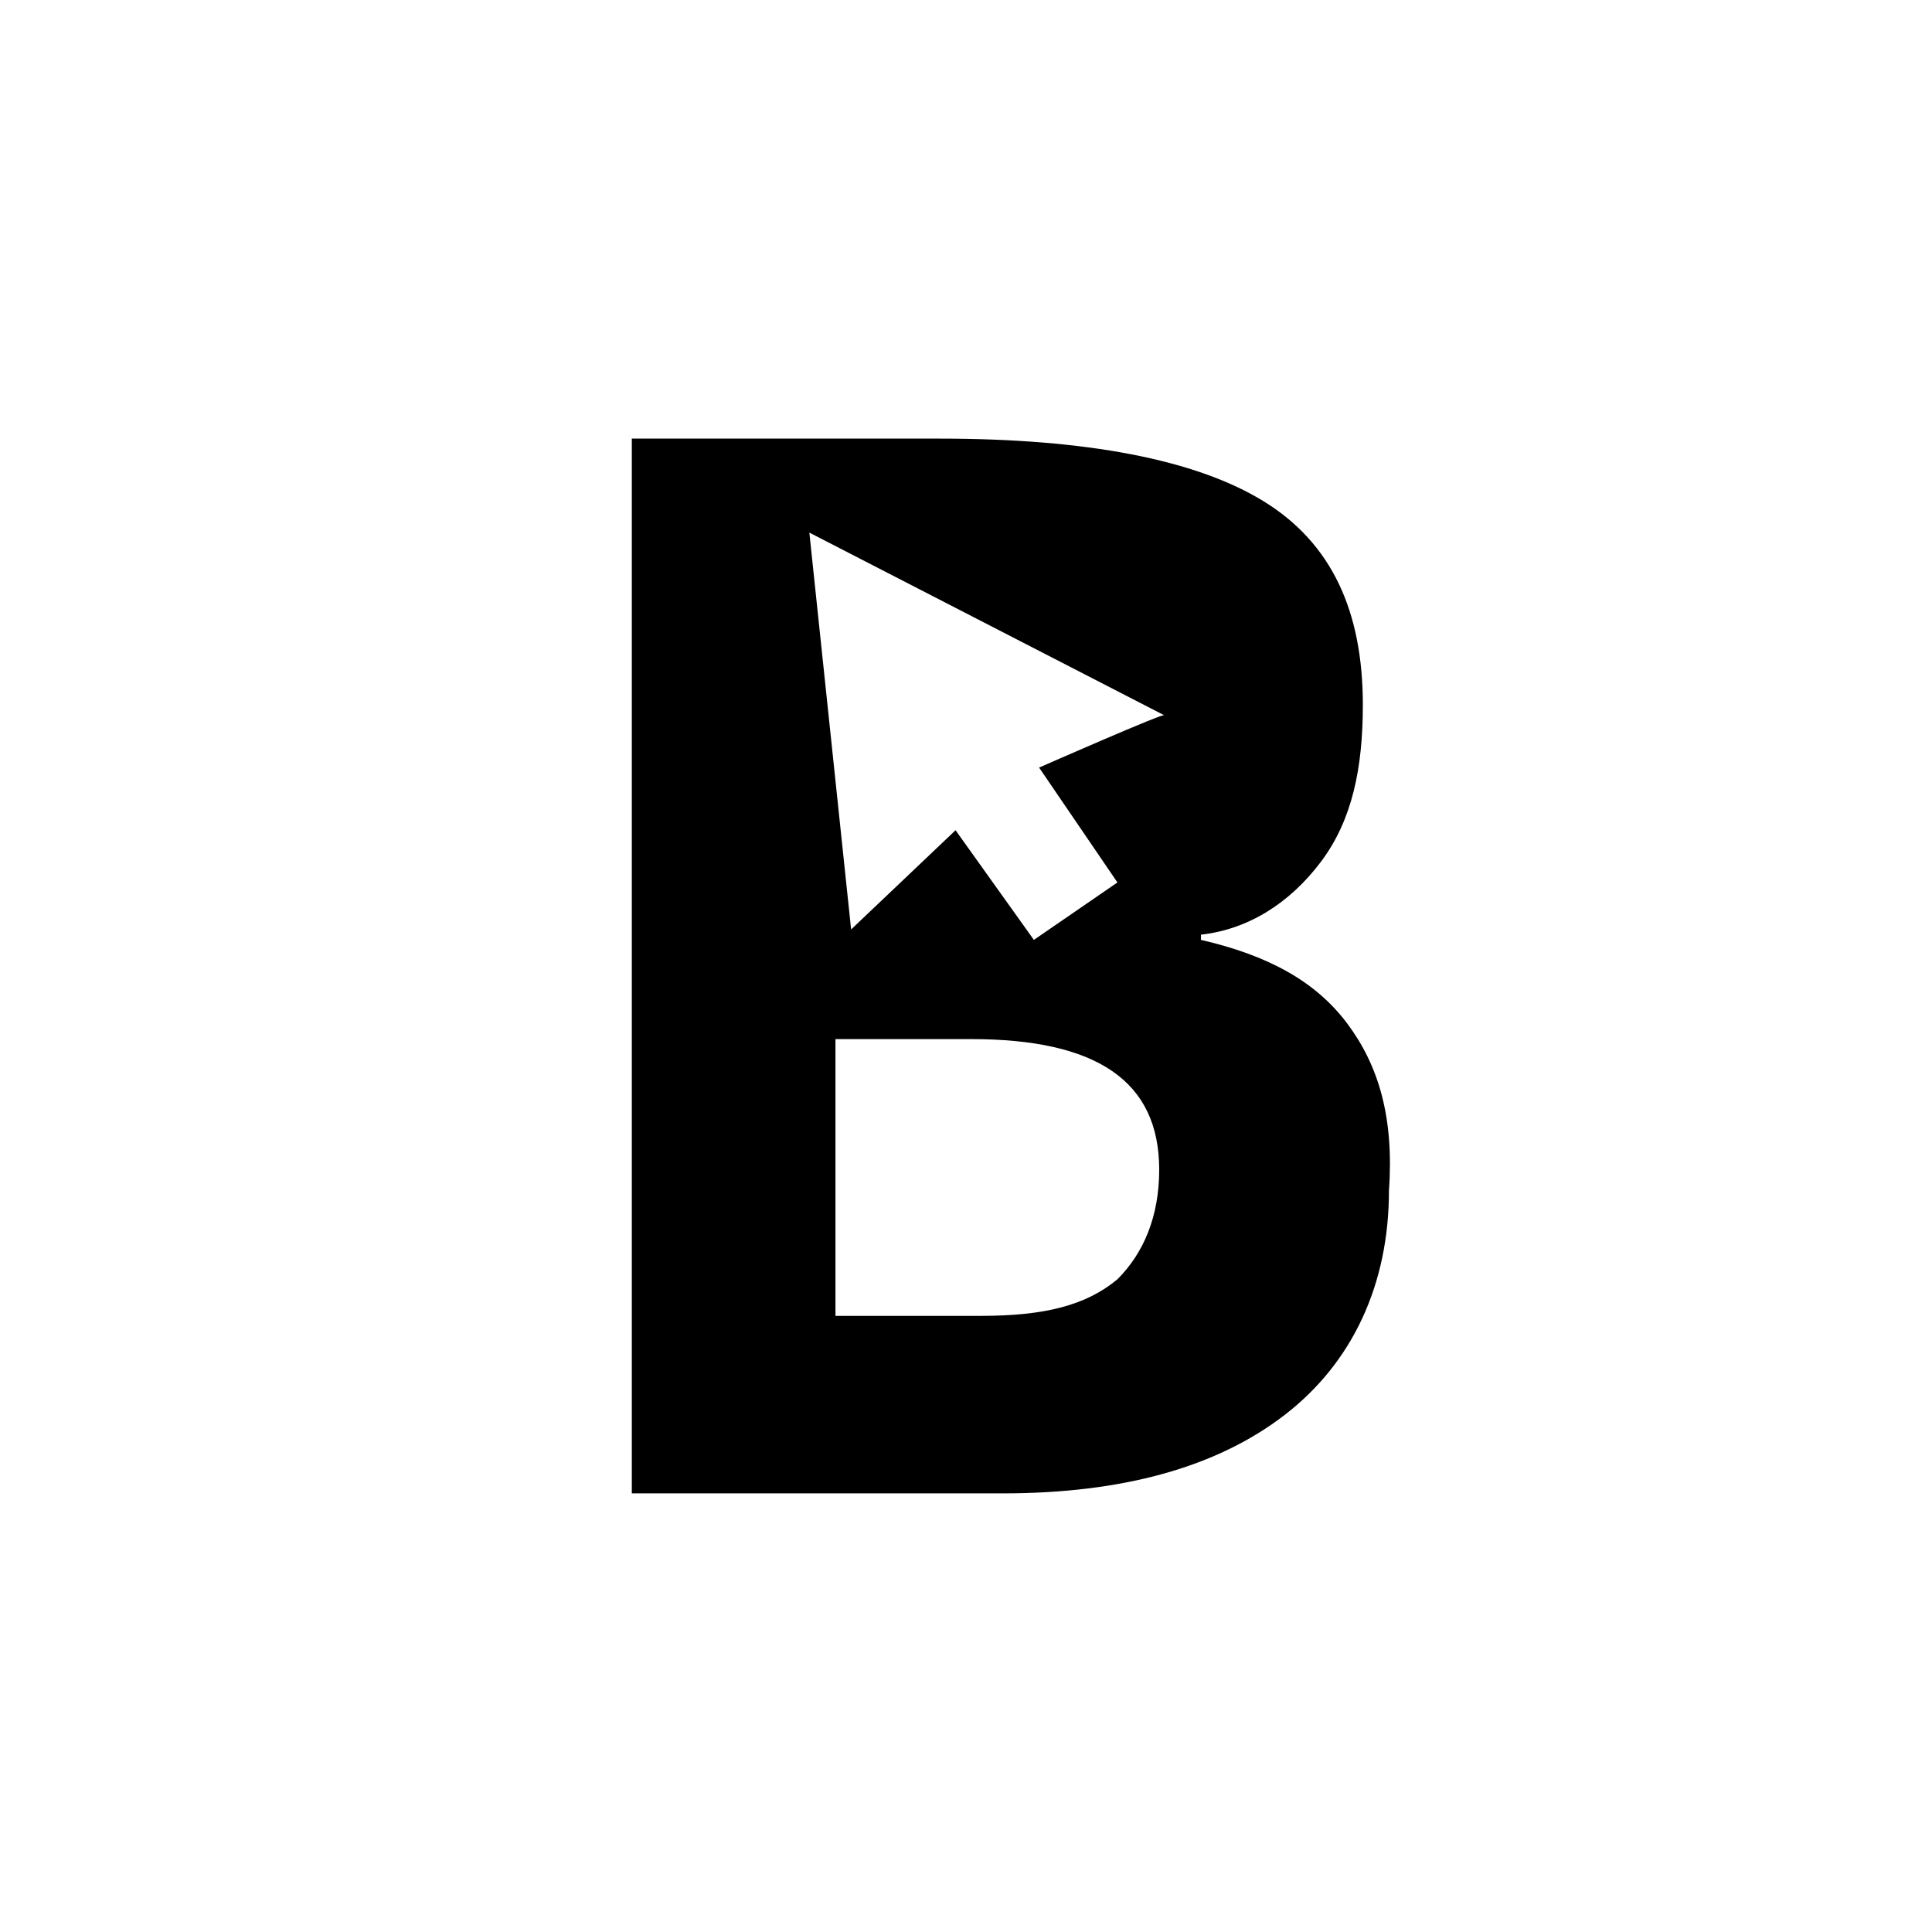<?xml version="1.0" encoding="utf-8"?>
<!-- Generator: Adobe Illustrator 23.0.1, SVG Export Plug-In . SVG Version: 6.00 Build 0)  -->
<svg version="1.1" id="Layer_1" xmlns="http://www.w3.org/2000/svg" xmlns:xlink="http://www.w3.org/1999/xlink" x="0px" y="0px"
	 viewBox="0 0 37 37" style="enable-background:new 0 0 37 37;" xml:space="preserve">
<style type="text/css">
	.st0{fill-rule:evenodd;clip-rule:evenodd;}
</style>
<path class="st0" d="M19.9,14.7l1.5,2.2L19.8,18l-1.5-2.1l-2,1.9l-0.8-7.6l0,0l6.8,3.5C22.4,13.6,19.9,14.7,19.9,14.7z M21.4,24.5
	c-0.6,0.5-1.4,0.7-2.6,0.7H16v-5.3h2.6c2.4,0,3.6,0.8,3.6,2.5C22.2,23.3,21.9,24,21.4,24.5z M25.8,19.6c-0.6-0.8-1.5-1.3-2.8-1.6
	v-0.1c0.9-0.1,1.7-0.6,2.3-1.4c0.6-0.8,0.8-1.8,0.8-3c0-1.8-0.6-3.1-1.9-3.9c-1.3-0.8-3.4-1.2-6.2-1.2h-5.9v20.2h7.1
	c2.3,0,4.1-0.5,5.4-1.5c1.3-1,2-2.5,2-4.3C26.7,21.4,26.4,20.4,25.8,19.6L25.8,19.6z"/>
</svg>
